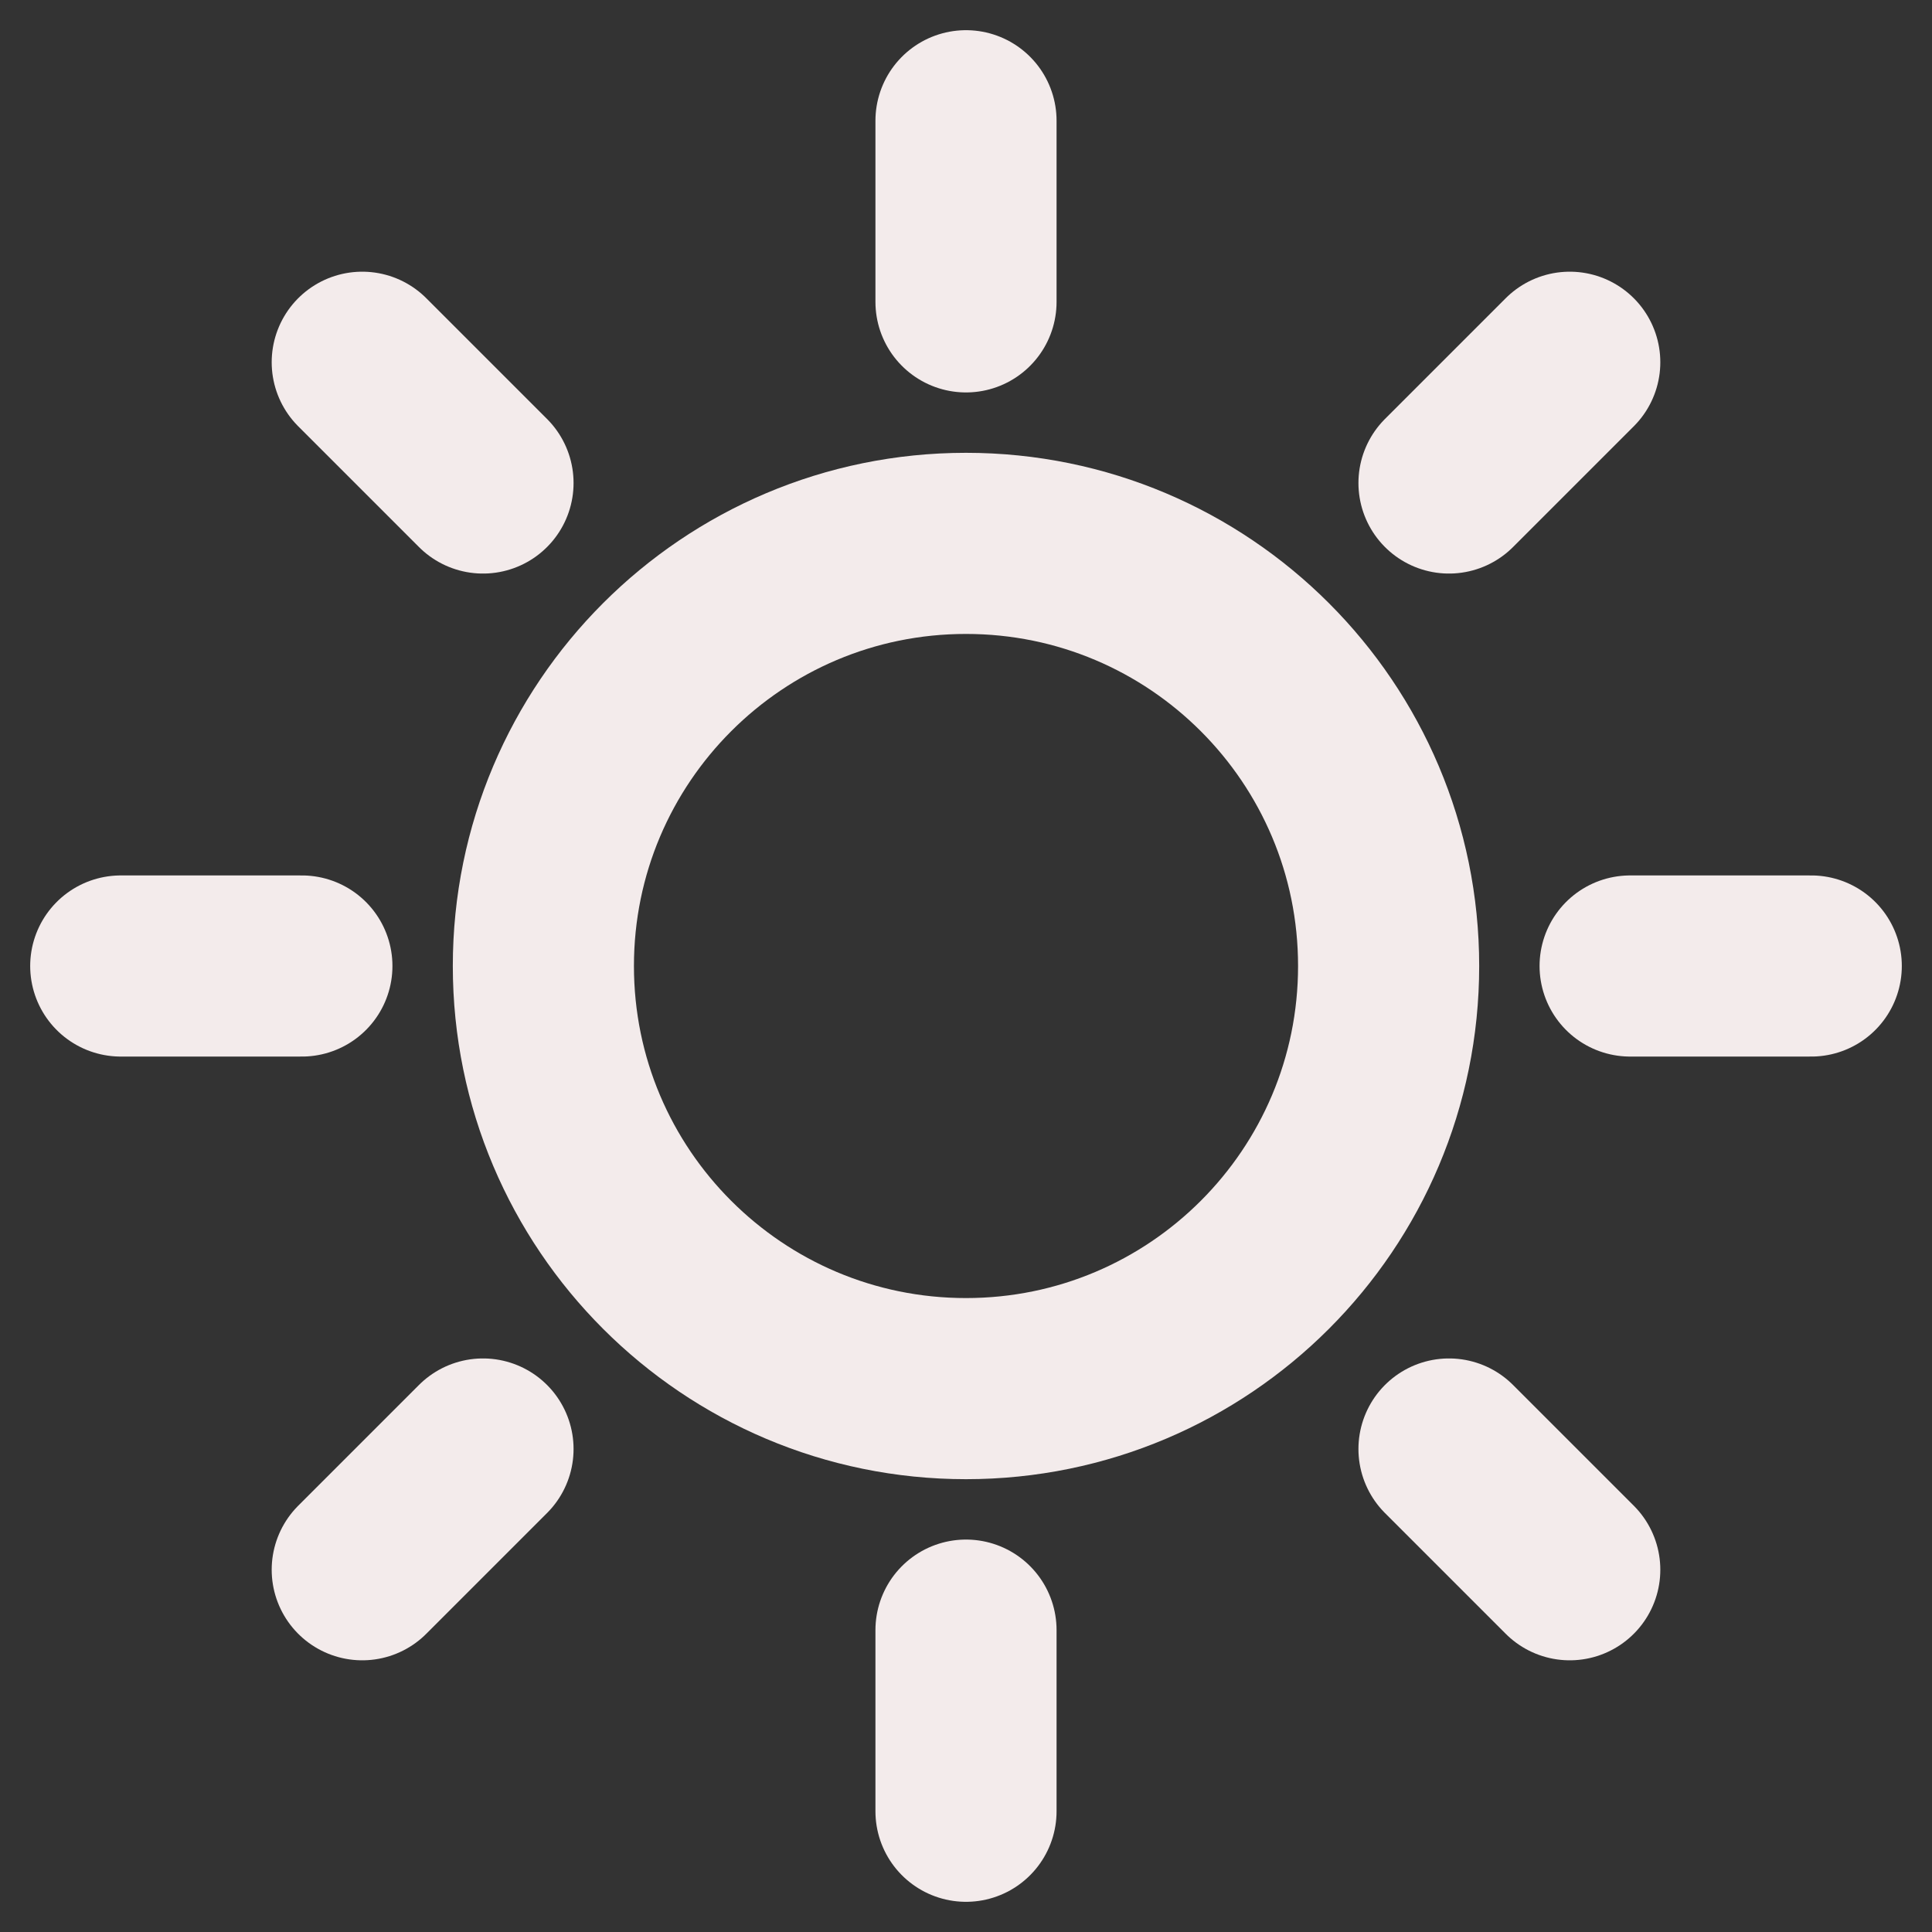 <svg width="16" height="16" viewBox="0 0 16 16" fill="none" xmlns="http://www.w3.org/2000/svg">
<rect x="0" y="0" width="16" height="16" fill="#333333" stroke="none"/>
<g clip-path="url(#clip0_1_629)">
<path d="M8 2.5V1" stroke="#F3EBEB" stroke-width="1.5" stroke-linecap="round" stroke-linejoin="round"/>
<path d="M8 11.5C9.933 11.5 11.5 9.933 11.5 8C11.5 6.067 9.933 4.5 8 4.5C6.067 4.5 4.5 6.067 4.5 8C4.5 9.933 6.067 11.5 8 11.5Z" stroke="#F3EBEB" stroke-width="1.5" stroke-linecap="round" stroke-linejoin="round"/>
<path d="M4 4L3 3" stroke="#F3EBEB" stroke-width="1.5" stroke-linecap="round" stroke-linejoin="round"/>
<path d="M4 12L3 13" stroke="#F3EBEB" stroke-width="1.5" stroke-linecap="round" stroke-linejoin="round"/>
<path d="M12 4L13 3" stroke="#F3EBEB" stroke-width="1.5" stroke-linecap="round" stroke-linejoin="round"/>
<path d="M12 12L13 13" stroke="#F3EBEB" stroke-width="1.5" stroke-linecap="round" stroke-linejoin="round"/>
<path d="M2.5 8H1" stroke="#F3EBEB" stroke-width="1.5" stroke-linecap="round" stroke-linejoin="round"/>
<path d="M8 13.5V15" stroke="#F3EBEB" stroke-width="1.5" stroke-linecap="round" stroke-linejoin="round"/>
<path d="M13.5 8H15" stroke="#F3EBEB" stroke-width="1.5" stroke-linecap="round" stroke-linejoin="round"/>
</g>
<defs>
<clipPath id="clip0_1_629">
<rect width="16" height="16" fill="white"/>
</clipPath>
</defs>
</svg>
